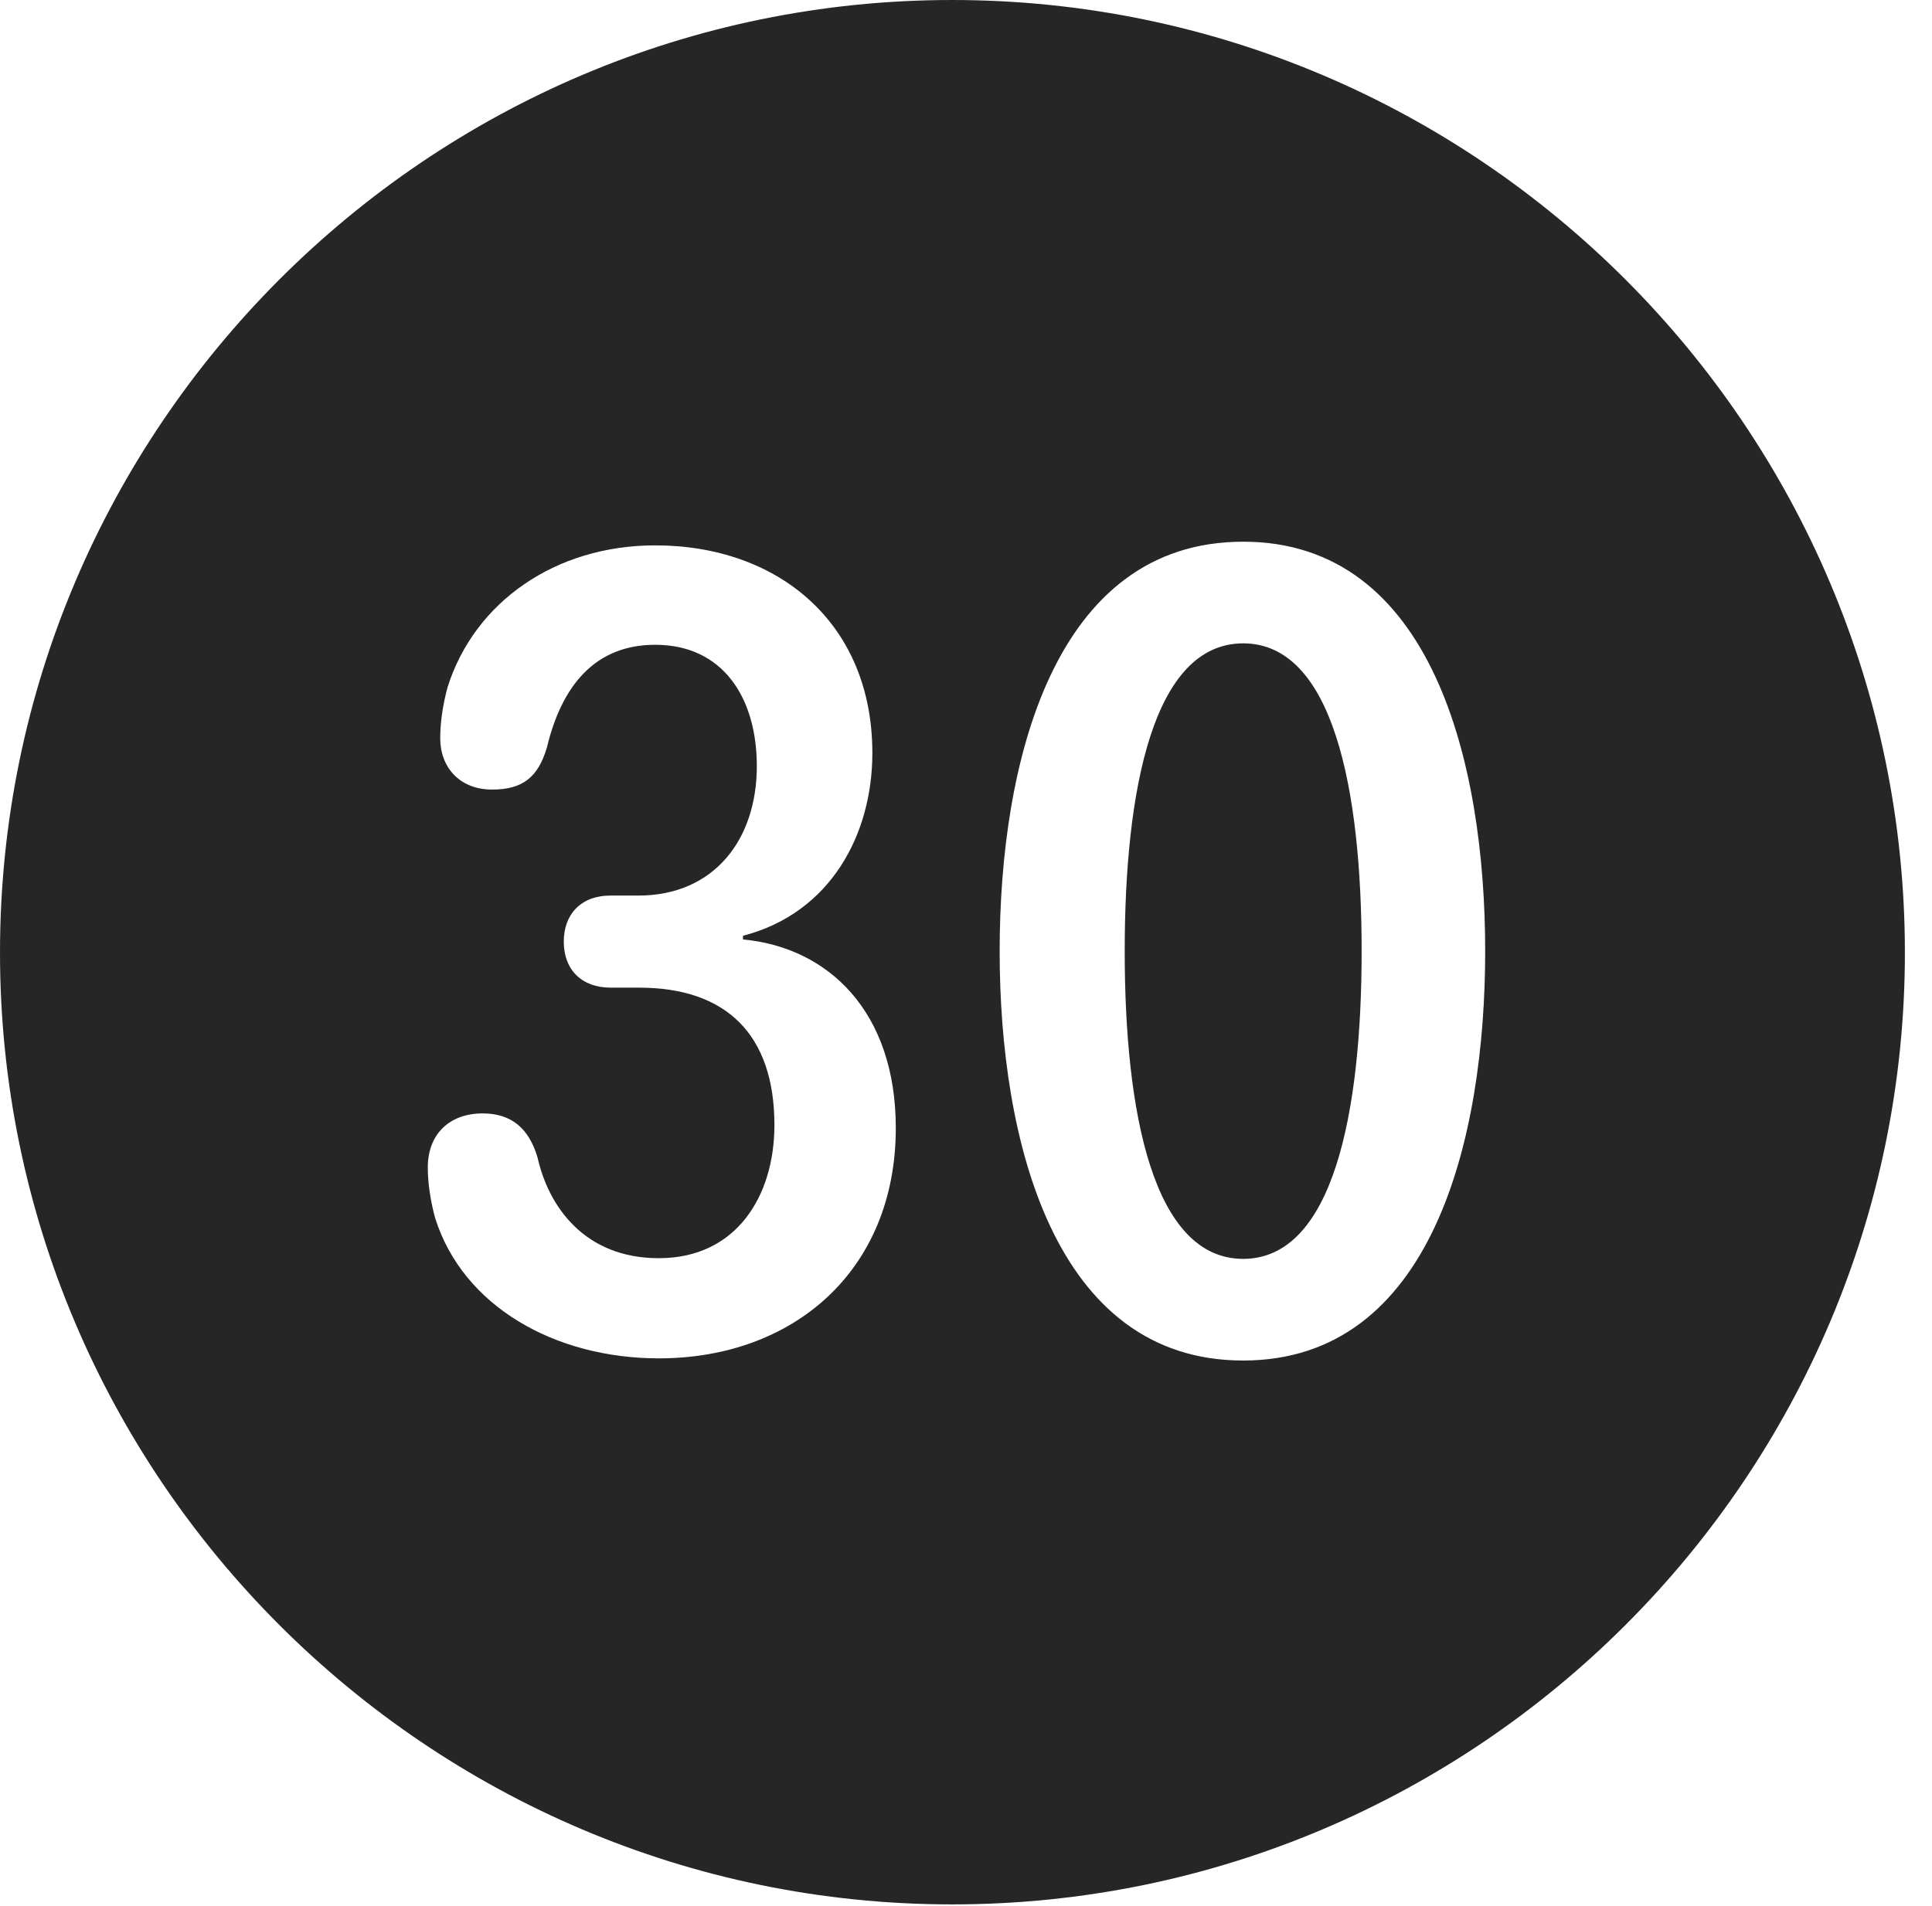 <?xml version="1.0" encoding="UTF-8"?>
<!--Generator: Apple Native CoreSVG 326-->
<!DOCTYPE svg
PUBLIC "-//W3C//DTD SVG 1.1//EN"
       "http://www.w3.org/Graphics/SVG/1.1/DTD/svg11.dtd">
<svg version="1.1" xmlns="http://www.w3.org/2000/svg" xmlns:xlink="http://www.w3.org/1999/xlink" viewBox="0 0 25.801 25.459">
 <g>
  <rect height="25.459" opacity="0" width="25.801" x="0" y="0"/>
  <path d="M25.439 12.725C25.439 19.727 19.727 25.439 12.715 25.439C5.713 25.439 0 19.727 0 12.725C0 5.713 5.713 0 12.715 0C19.727 0 25.439 5.713 25.439 12.725ZM13.35 12.705C13.35 15.225 14.072 18.174 16.602 18.174C19.121 18.174 19.834 15.225 19.834 12.705C19.834 10.185 19.121 7.236 16.602 7.236C14.072 7.236 13.35 10.185 13.35 12.705ZM5.977 9.18C5.908 9.434 5.879 9.668 5.879 9.863C5.879 10.244 6.133 10.547 6.572 10.547C6.982 10.547 7.188 10.381 7.305 9.98C7.5 9.17 7.939 8.613 8.75 8.613C9.658 8.613 10.107 9.326 10.107 10.234C10.107 11.221 9.531 11.963 8.525 11.963L8.154 11.963C7.754 11.963 7.529 12.217 7.529 12.578C7.529 12.959 7.773 13.193 8.154 13.193L8.535 13.193C9.697 13.193 10.342 13.818 10.342 15.029C10.342 15.977 9.834 16.807 8.799 16.807C7.803 16.807 7.324 16.113 7.178 15.459C7.061 15.068 6.826 14.873 6.445 14.873C6.006 14.873 5.713 15.146 5.713 15.596C5.713 15.81 5.752 16.055 5.811 16.27C6.182 17.451 7.412 18.145 8.799 18.145C10.596 18.145 11.963 16.973 11.963 15.068C11.963 13.516 11.065 12.656 9.922 12.549L9.922 12.5C11.094 12.197 11.65 11.143 11.65 10.059C11.65 8.32 10.391 7.285 8.75 7.285C7.422 7.285 6.338 8.037 5.977 9.18ZM18.184 12.705C18.184 14.863 17.803 16.816 16.602 16.816C15.4 16.816 15.02 14.863 15.02 12.705C15.02 10.547 15.4 8.594 16.602 8.594C17.803 8.594 18.184 10.547 18.184 12.705Z" fill="black" fill-opacity="0.85"/>
 </g>
</svg>

